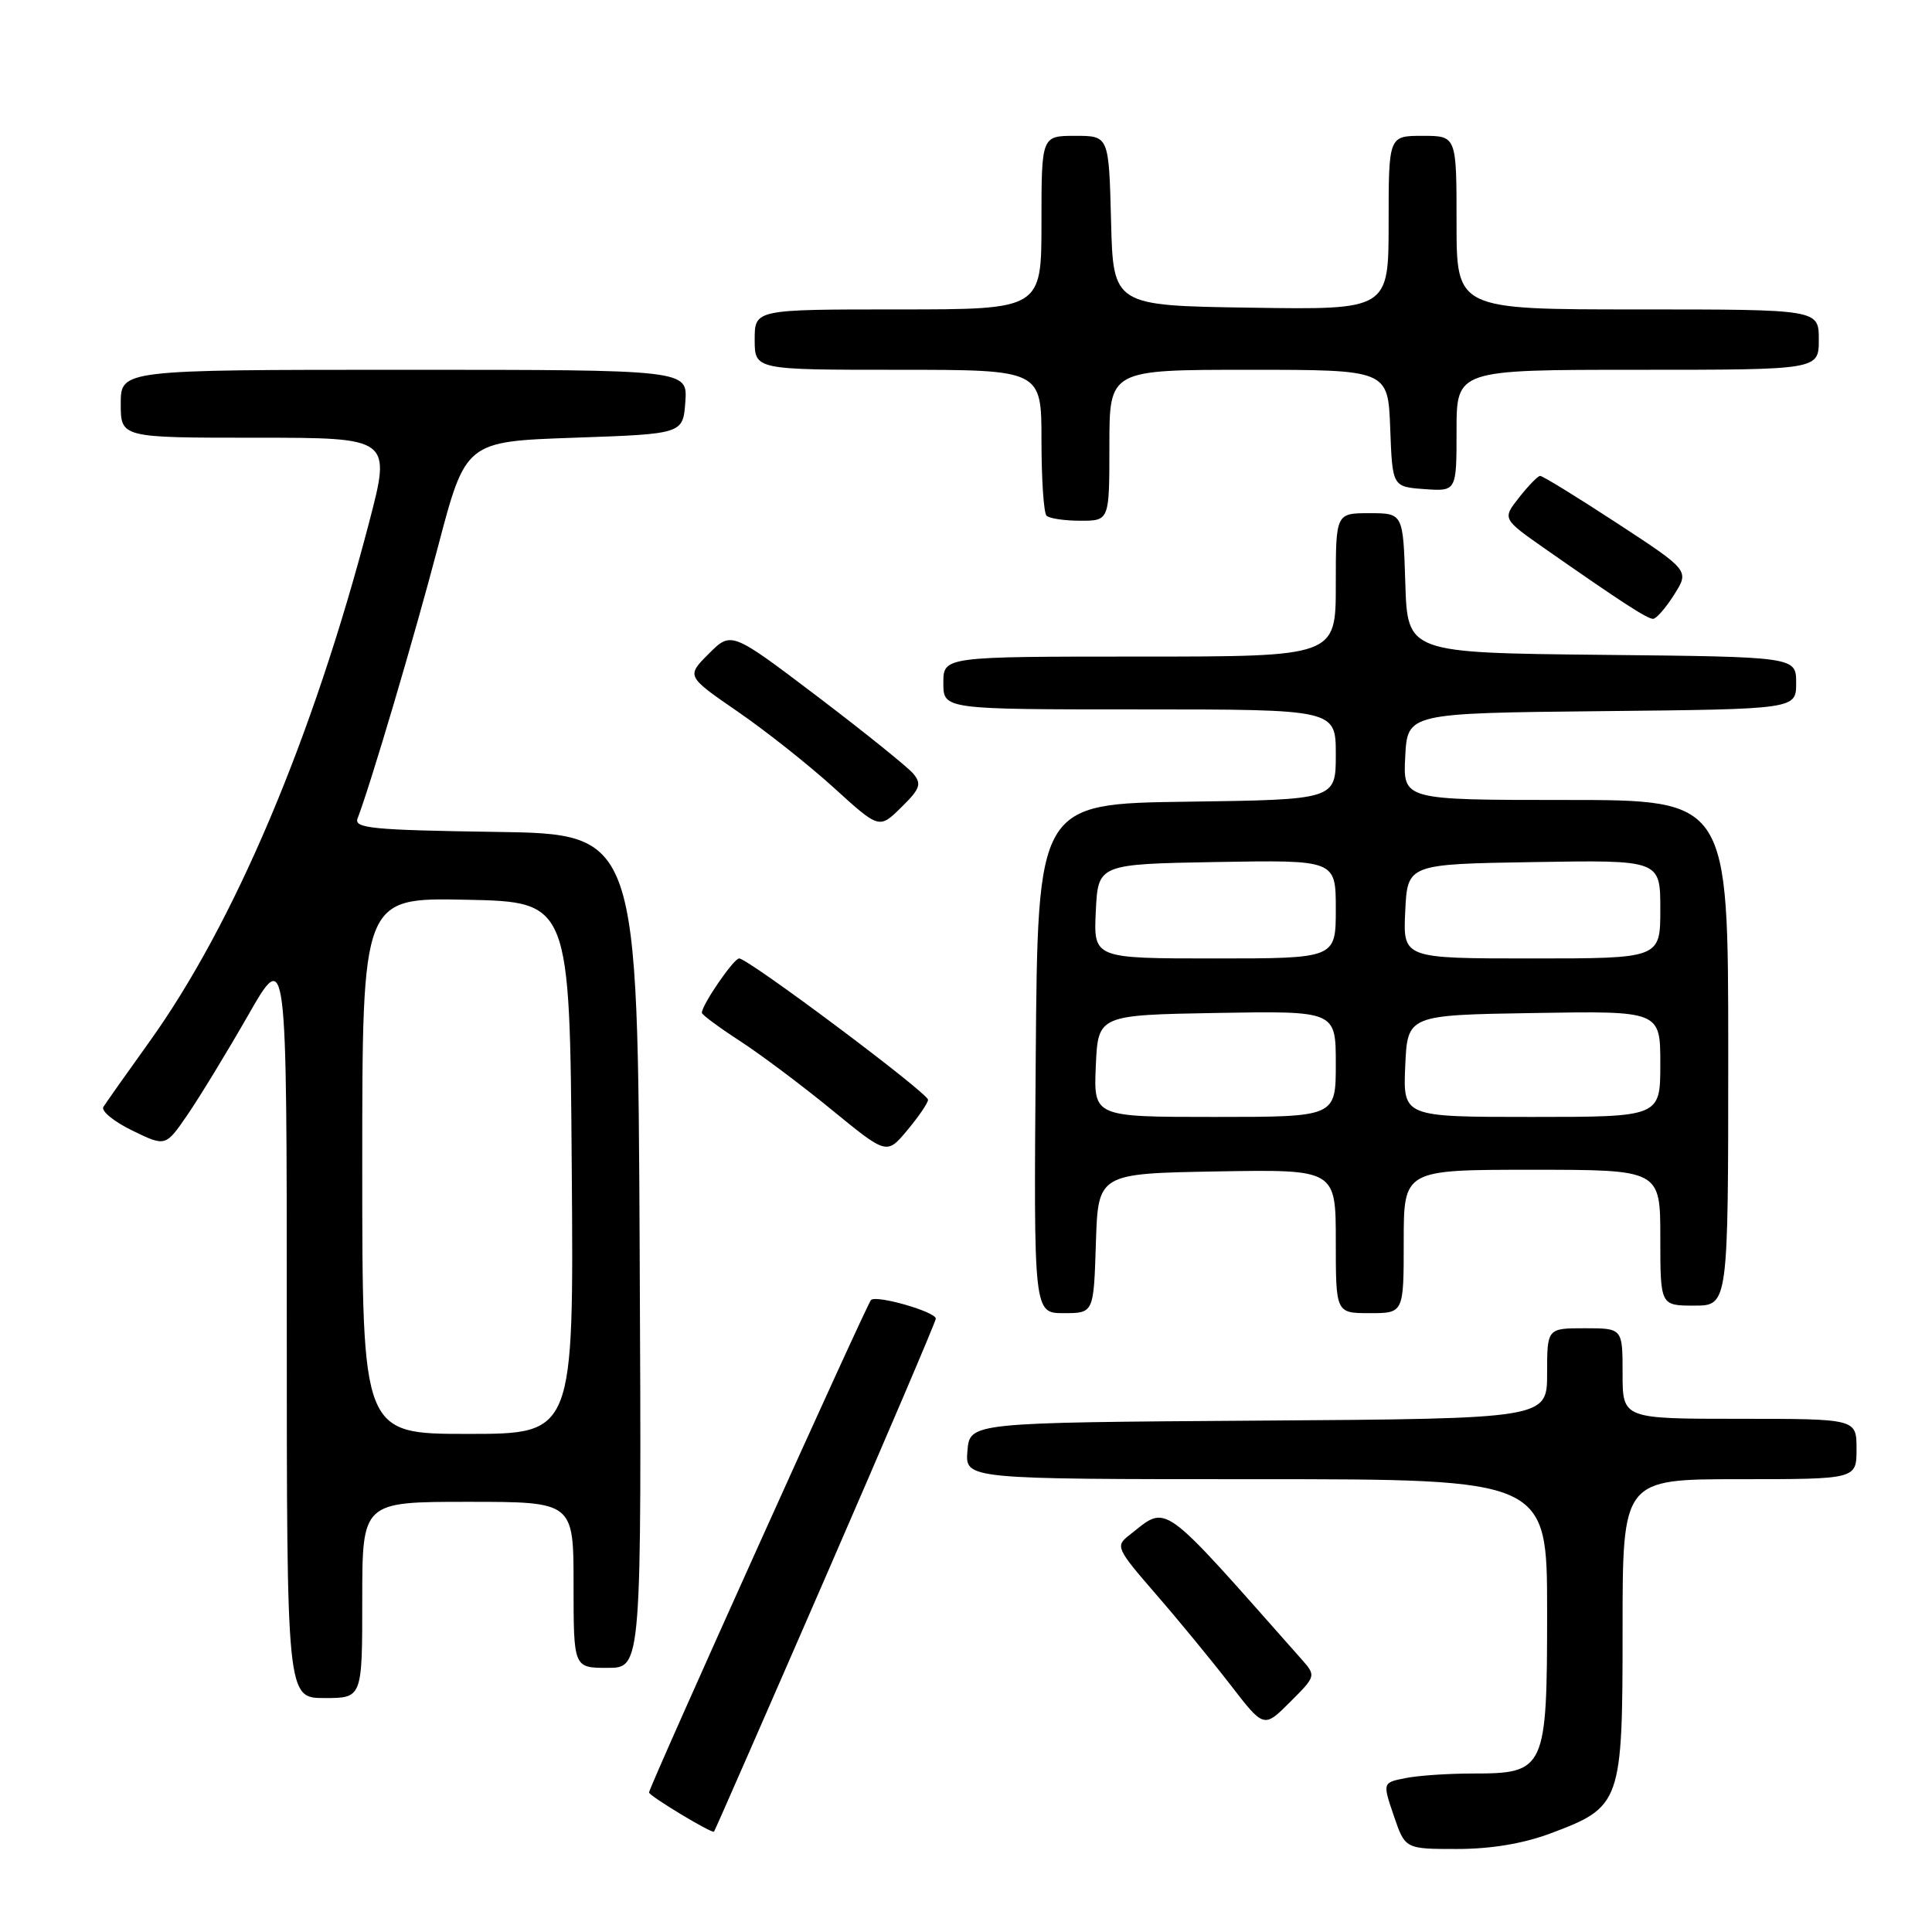 <?xml version="1.0" encoding="UTF-8" standalone="no"?>
<!DOCTYPE svg PUBLIC "-//W3C//DTD SVG 1.1//EN" "http://www.w3.org/Graphics/SVG/1.1/DTD/svg11.dtd" >
<svg xmlns="http://www.w3.org/2000/svg" xmlns:xlink="http://www.w3.org/1999/xlink" version="1.1" viewBox="0 0 256 256">
 <g >
 <path fill="currentColor"
d=" M 205.44 242.94 C 214.83 239.42 215.00 238.95 215.00 215.87 C 215.00 196.00 215.00 196.00 230.50 196.00 C 246.00 196.00 246.00 196.00 246.00 192.00 C 246.00 188.00 246.00 188.00 230.50 188.00 C 215.00 188.00 215.00 188.00 215.00 182.00 C 215.00 176.00 215.00 176.00 210.00 176.00 C 205.00 176.00 205.00 176.00 205.00 181.99 C 205.00 187.98 205.00 187.98 166.75 188.24 C 128.50 188.50 128.50 188.50 128.19 192.25 C 127.88 196.00 127.88 196.00 166.44 196.00 C 205.00 196.00 205.00 196.00 205.00 213.50 C 205.00 234.52 204.78 235.00 195.12 235.00 C 191.89 235.00 187.89 235.27 186.22 235.61 C 183.19 236.21 183.19 236.21 184.69 240.61 C 186.19 245.00 186.19 245.00 193.06 245.00 C 197.55 245.00 201.83 244.29 205.44 242.94 Z  M 109.40 208.94 C 117.43 190.48 124.00 175.08 124.00 174.73 C 124.00 173.82 116.11 171.55 115.41 172.26 C 114.83 172.84 86.00 236.80 86.00 237.51 C 86.00 237.96 94.34 243.00 94.61 242.70 C 94.72 242.59 101.37 227.40 109.40 208.94 Z  M 172.39 219.78 C 153.41 198.35 154.83 199.36 149.60 203.45 C 147.78 204.87 147.94 205.21 153.15 211.22 C 156.15 214.67 160.60 220.09 163.04 223.25 C 167.47 229.00 167.47 229.00 170.94 225.53 C 174.41 222.06 174.41 222.06 172.39 219.78 Z  M 48.00 212.00 C 48.00 199.00 48.00 199.00 62.00 199.00 C 76.00 199.00 76.00 199.00 76.00 210.00 C 76.00 221.00 76.00 221.00 80.51 221.00 C 85.02 221.00 85.02 221.00 84.76 165.75 C 84.50 110.50 84.50 110.50 65.65 110.23 C 49.33 109.99 46.88 109.75 47.38 108.45 C 49.12 103.91 54.81 84.70 58.02 72.50 C 61.70 58.50 61.70 58.50 76.10 58.00 C 90.50 57.50 90.50 57.50 90.81 53.25 C 91.11 49.00 91.11 49.00 53.56 49.00 C 16.00 49.00 16.00 49.00 16.00 53.50 C 16.00 58.00 16.00 58.00 33.92 58.00 C 51.84 58.00 51.84 58.00 48.90 69.25 C 41.44 97.82 31.03 122.40 19.76 138.09 C 16.76 142.27 14.04 146.13 13.70 146.67 C 13.37 147.21 15.09 148.62 17.52 149.80 C 21.94 151.95 21.94 151.95 24.84 147.72 C 26.43 145.40 30.05 139.47 32.87 134.54 C 38.00 125.58 38.00 125.58 38.00 175.29 C 38.00 225.00 38.00 225.00 43.00 225.00 C 48.00 225.00 48.00 225.00 48.00 212.00 Z  M 145.21 164.75 C 145.50 155.50 145.50 155.50 161.25 155.22 C 177.00 154.95 177.00 154.95 177.00 164.47 C 177.00 174.00 177.00 174.00 181.50 174.00 C 186.00 174.00 186.00 174.00 186.00 164.50 C 186.00 155.00 186.00 155.00 203.00 155.00 C 220.00 155.00 220.00 155.00 220.00 164.00 C 220.00 173.00 220.00 173.00 224.50 173.00 C 229.00 173.00 229.00 173.00 229.00 139.50 C 229.00 106.00 229.00 106.00 207.45 106.00 C 185.90 106.00 185.90 106.00 186.20 100.25 C 186.50 94.50 186.50 94.50 212.25 94.23 C 238.00 93.97 238.00 93.97 238.00 90.50 C 238.00 87.03 238.00 87.03 212.25 86.77 C 186.50 86.50 186.50 86.50 186.21 77.25 C 185.92 68.00 185.92 68.00 181.46 68.00 C 177.00 68.00 177.00 68.00 177.00 77.50 C 177.00 87.00 177.00 87.00 151.00 87.00 C 125.00 87.00 125.00 87.00 125.00 90.50 C 125.00 94.00 125.00 94.00 151.00 94.00 C 177.00 94.00 177.00 94.00 177.00 99.98 C 177.00 105.96 177.00 105.96 157.25 106.23 C 137.50 106.50 137.50 106.50 137.24 140.25 C 136.97 174.00 136.97 174.00 140.95 174.00 C 144.92 174.00 144.92 174.00 145.21 164.75 Z  M 122.97 145.73 C 123.00 144.85 99.15 127.00 97.94 127.00 C 97.22 127.00 93.00 133.15 93.00 134.20 C 93.00 134.45 95.25 136.12 97.99 137.90 C 100.74 139.68 106.25 143.81 110.24 147.08 C 117.50 153.02 117.50 153.02 120.22 149.76 C 121.72 147.97 122.96 146.15 122.97 145.73 Z  M 121.02 102.52 C 120.29 101.65 114.57 97.04 108.30 92.28 C 96.90 83.64 96.90 83.64 93.92 86.62 C 90.94 89.60 90.94 89.60 97.72 94.27 C 101.45 96.83 107.20 101.39 110.50 104.39 C 116.50 109.85 116.50 109.85 119.42 106.98 C 121.92 104.53 122.15 103.89 121.02 102.52 Z  M 221.83 78.80 C 223.86 75.60 223.86 75.60 214.23 69.30 C 208.94 65.84 204.36 63.02 204.06 63.06 C 203.75 63.09 202.50 64.38 201.28 65.93 C 199.06 68.75 199.06 68.75 204.78 72.75 C 214.83 79.77 218.26 82.00 219.04 82.00 C 219.46 82.00 220.72 80.56 221.83 78.80 Z  M 147.00 59.00 C 147.00 49.00 147.00 49.00 165.46 49.00 C 183.92 49.00 183.92 49.00 184.21 56.75 C 184.50 64.50 184.50 64.50 188.75 64.81 C 193.00 65.11 193.00 65.11 193.00 57.06 C 193.00 49.00 193.00 49.00 217.00 49.00 C 241.00 49.00 241.00 49.00 241.00 45.00 C 241.00 41.00 241.00 41.00 217.00 41.00 C 193.00 41.00 193.00 41.00 193.00 29.50 C 193.00 18.00 193.00 18.00 188.50 18.00 C 184.00 18.00 184.00 18.00 184.00 29.52 C 184.00 41.05 184.00 41.05 165.75 40.77 C 147.50 40.50 147.50 40.50 147.22 29.25 C 146.93 18.00 146.93 18.00 142.47 18.00 C 138.00 18.00 138.00 18.00 138.00 29.50 C 138.00 41.00 138.00 41.00 119.00 41.00 C 100.00 41.00 100.00 41.00 100.00 45.00 C 100.00 49.00 100.00 49.00 119.00 49.00 C 138.00 49.00 138.00 49.00 138.00 58.33 C 138.00 63.47 138.30 67.97 138.67 68.33 C 139.03 68.70 141.06 69.00 143.17 69.00 C 147.00 69.00 147.00 69.00 147.00 59.00 Z  M 48.00 154.47 C 48.00 118.94 48.00 118.94 61.75 119.22 C 75.50 119.50 75.50 119.50 75.76 154.75 C 76.03 190.00 76.03 190.00 62.01 190.00 C 48.00 190.00 48.00 190.00 48.00 154.47 Z  M 145.20 141.25 C 145.50 134.50 145.50 134.50 161.25 134.22 C 177.00 133.95 177.00 133.95 177.00 140.97 C 177.00 148.00 177.00 148.00 160.95 148.00 C 144.91 148.00 144.91 148.00 145.20 141.25 Z  M 186.20 141.25 C 186.50 134.50 186.50 134.50 203.25 134.23 C 220.00 133.95 220.00 133.95 220.00 140.98 C 220.00 148.00 220.00 148.00 202.95 148.00 C 185.91 148.00 185.91 148.00 186.20 141.25 Z  M 145.20 120.75 C 145.50 114.50 145.50 114.50 161.25 114.22 C 177.00 113.95 177.00 113.95 177.00 120.47 C 177.00 127.00 177.00 127.00 160.95 127.00 C 144.90 127.00 144.90 127.00 145.20 120.75 Z  M 186.20 120.75 C 186.50 114.50 186.50 114.50 203.25 114.23 C 220.00 113.95 220.00 113.95 220.00 120.48 C 220.00 127.00 220.00 127.00 202.95 127.00 C 185.90 127.00 185.90 127.00 186.20 120.75 Z "/>
</g>
</svg>